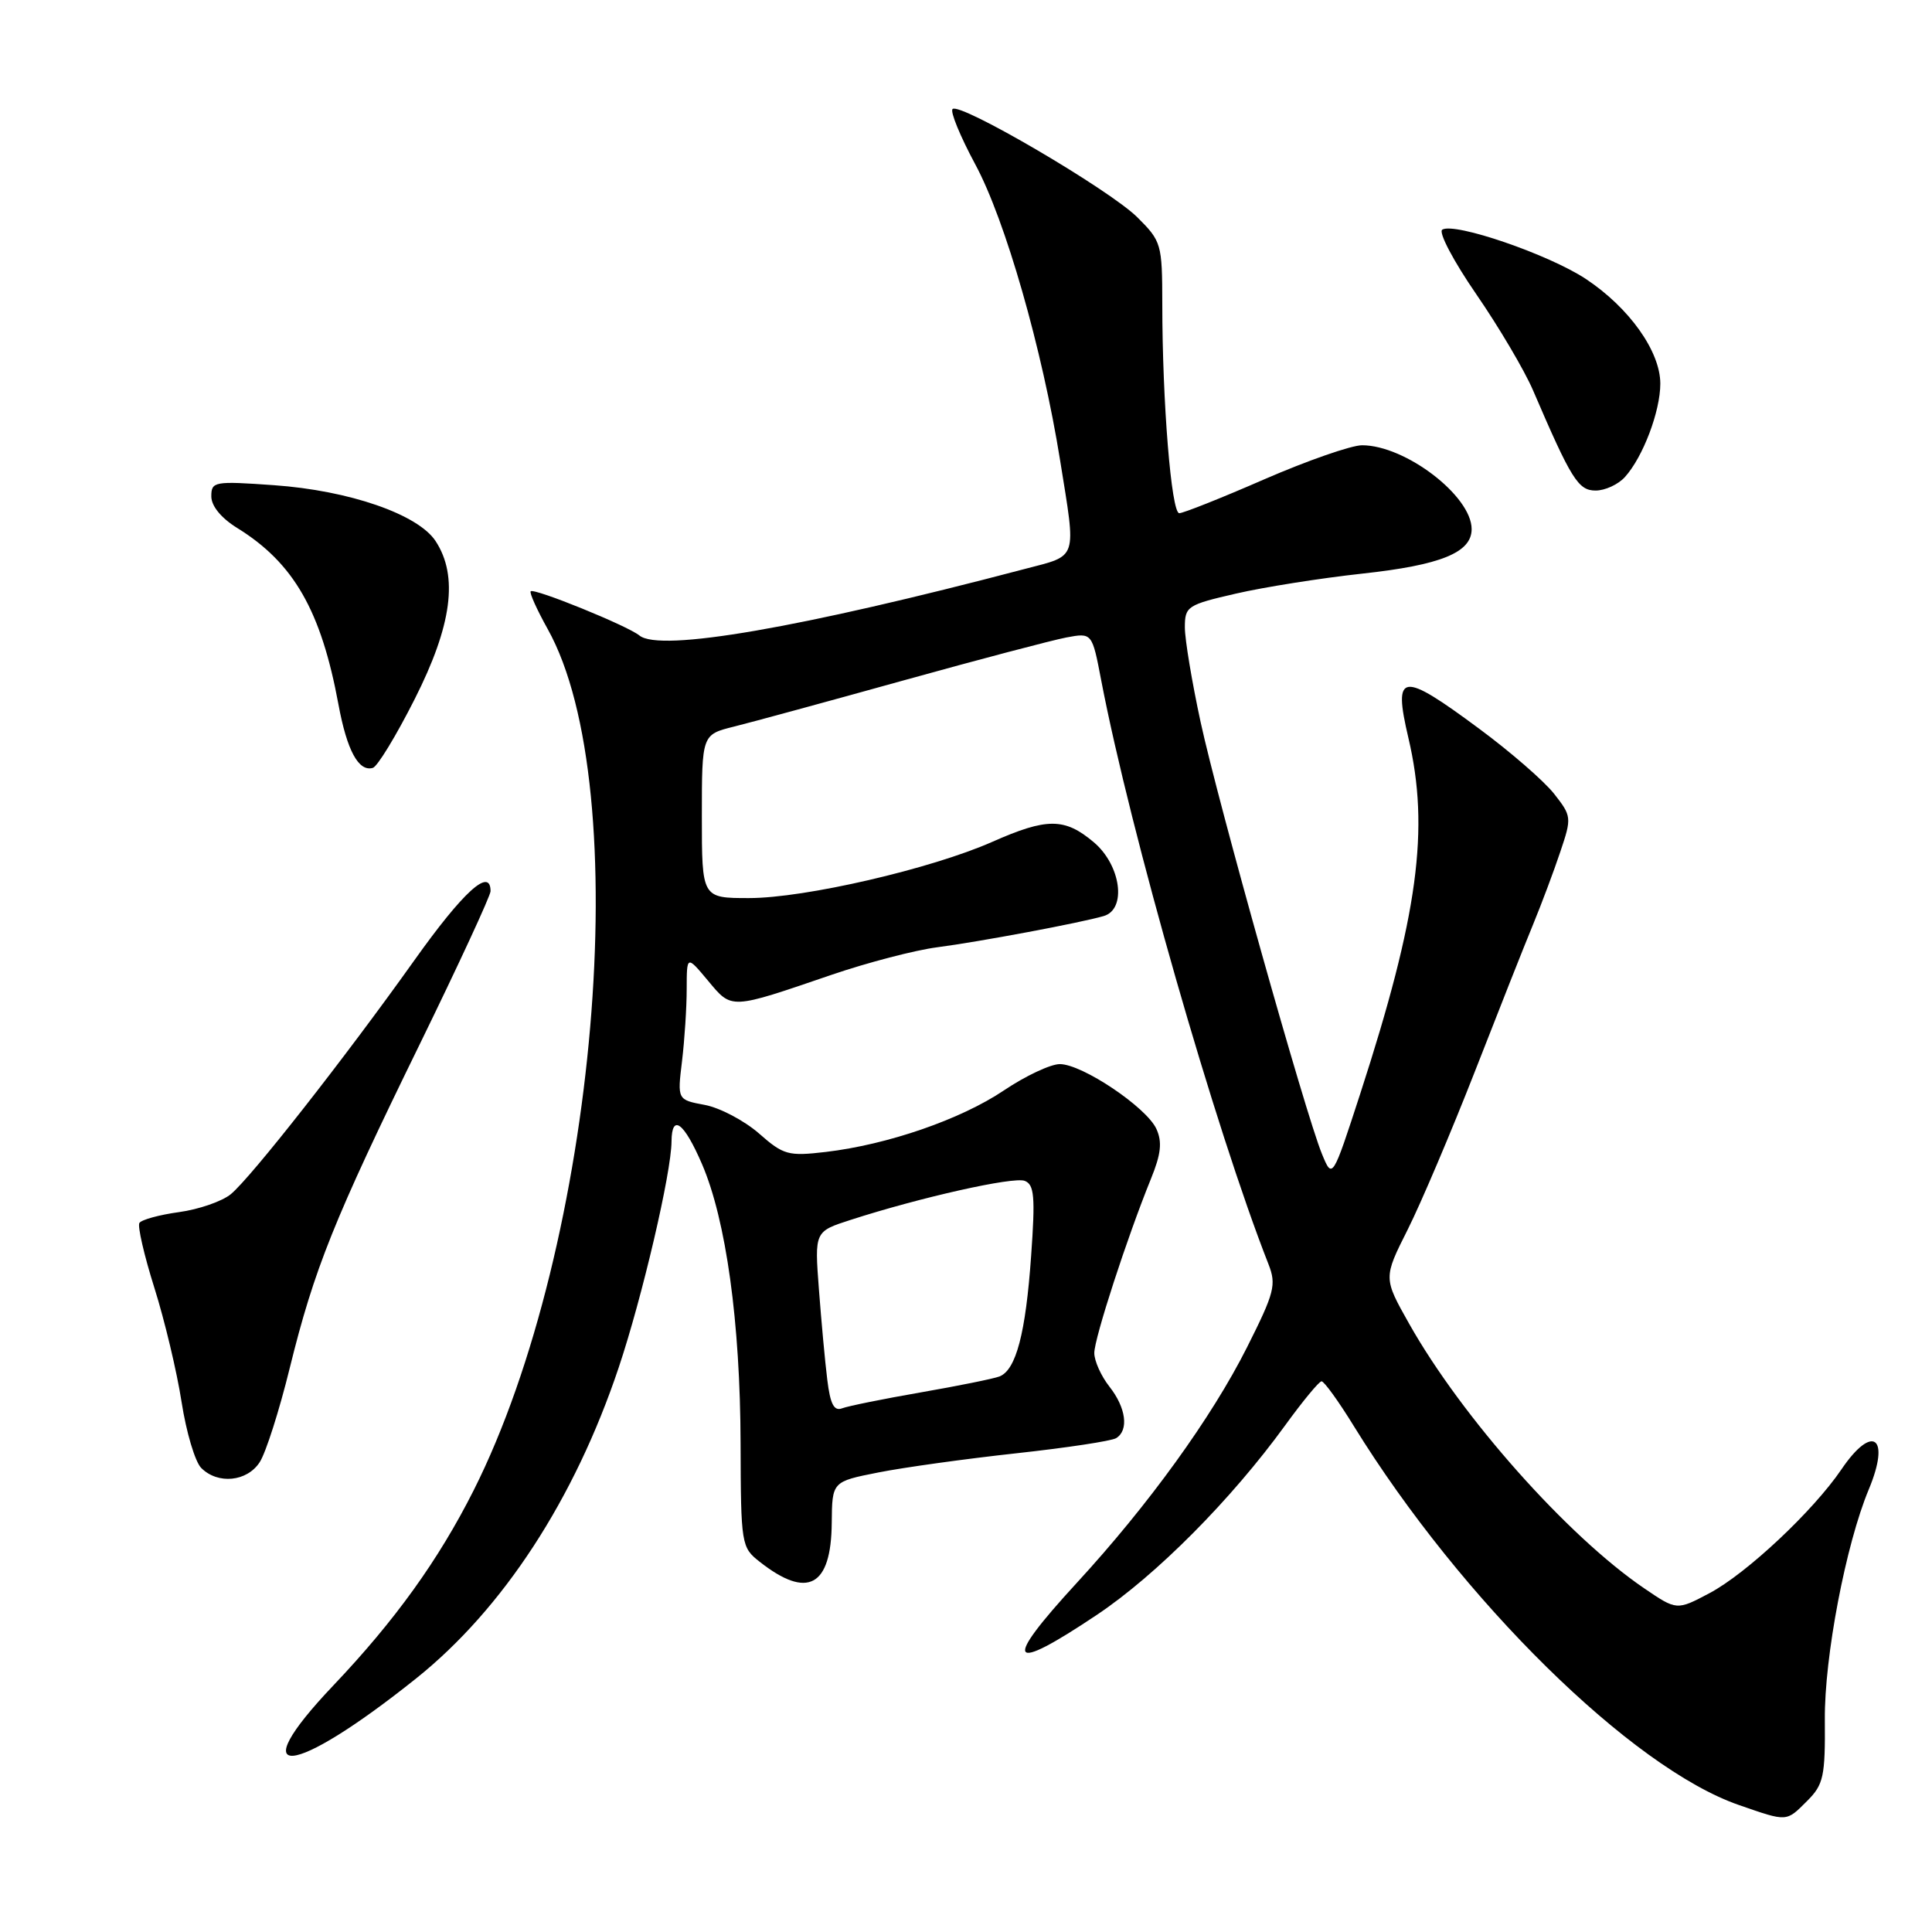 <?xml version="1.0" encoding="UTF-8" standalone="no"?>
<!DOCTYPE svg PUBLIC "-//W3C//DTD SVG 1.1//EN" "http://www.w3.org/Graphics/SVG/1.1/DTD/svg11.dtd" >
<svg xmlns="http://www.w3.org/2000/svg" xmlns:xlink="http://www.w3.org/1999/xlink" version="1.1" viewBox="0 0 256 256">
 <g >
 <path fill="currentColor"
d=" M 239.48 238.61 C 241.63 236.46 241.86 235.39 241.80 227.86 C 241.73 219.57 244.58 204.64 247.62 197.36 C 250.54 190.37 248.14 188.60 244.00 194.70 C 240.27 200.20 231.43 208.50 226.52 211.10 C 222.18 213.40 222.18 213.40 217.85 210.45 C 207.69 203.53 193.69 187.77 186.73 175.42 C 183.30 169.34 183.30 169.34 186.53 162.92 C 188.30 159.39 192.30 149.97 195.42 142.00 C 198.53 134.03 202.00 125.25 203.14 122.50 C 204.27 119.75 205.90 115.41 206.75 112.86 C 208.28 108.33 208.25 108.14 205.91 105.16 C 204.58 103.48 200.13 99.61 196.00 96.56 C 185.66 88.89 184.57 89.04 186.62 97.78 C 189.46 109.83 187.91 121.29 180.25 144.89 C 176.55 156.27 176.55 156.27 175.16 152.89 C 172.98 147.59 161.42 106.42 159.09 95.69 C 157.94 90.38 157.00 84.73 157.00 83.13 C 157.00 80.35 157.32 80.14 163.75 78.66 C 167.46 77.80 174.99 76.61 180.48 76.01 C 190.91 74.88 195.00 73.22 195.00 70.11 C 195.00 65.72 186.22 59.00 180.48 59.00 C 179.06 59.00 173.24 61.03 167.55 63.50 C 161.87 65.98 156.79 68.00 156.26 68.00 C 155.21 68.00 154.01 53.27 154.01 40.28 C 154.00 32.31 153.90 31.97 150.69 28.78 C 146.98 25.11 127.16 13.50 126.22 14.45 C 125.88 14.78 127.24 18.08 129.23 21.78 C 133.21 29.16 138.10 46.22 140.47 61.00 C 142.62 74.40 142.91 73.52 135.75 75.40 C 106.08 83.21 87.45 86.43 84.73 84.21 C 83.16 82.92 70.78 77.89 70.32 78.35 C 70.13 78.54 71.14 80.78 72.56 83.33 C 84.32 104.37 79.11 165.02 62.75 197.50 C 58.11 206.71 52.33 214.74 44.18 223.32 C 31.96 236.18 38.60 235.63 55.13 222.41 C 66.66 213.19 76.14 198.64 81.98 181.21 C 85.09 171.94 88.96 155.39 88.98 151.25 C 89.01 147.50 90.63 148.71 93.02 154.25 C 96.21 161.66 98.09 175.23 98.13 191.25 C 98.17 204.69 98.23 205.04 100.67 206.95 C 107.00 211.93 110.14 210.24 110.21 201.79 C 110.26 196.32 110.26 196.32 116.38 195.11 C 119.75 194.44 127.97 193.30 134.65 192.57 C 141.33 191.84 147.29 190.94 147.90 190.56 C 149.60 189.51 149.21 186.53 147.00 183.73 C 145.90 182.33 145.00 180.33 145.00 179.28 C 145.00 177.34 149.35 163.96 152.51 156.19 C 153.84 152.92 154.02 151.33 153.23 149.59 C 151.92 146.72 143.40 141.00 140.43 141.00 C 139.20 141.00 135.87 142.57 133.03 144.48 C 127.31 148.33 117.63 151.67 109.41 152.64 C 104.44 153.22 103.82 153.05 100.56 150.18 C 98.62 148.49 95.40 146.79 93.40 146.41 C 89.75 145.73 89.75 145.73 90.37 140.62 C 90.71 137.80 90.99 133.49 90.99 131.04 C 91.00 126.58 91.00 126.58 93.81 129.94 C 97.01 133.78 96.67 133.79 110.18 129.17 C 114.95 127.54 121.25 125.90 124.18 125.52 C 129.73 124.80 143.23 122.27 146.25 121.38 C 149.33 120.48 148.53 114.63 144.92 111.59 C 141.07 108.35 138.73 108.34 131.48 111.55 C 123.38 115.13 106.66 119.00 99.25 119.00 C 93.00 119.00 93.00 119.00 93.00 108.17 C 93.00 97.34 93.00 97.34 97.25 96.28 C 99.59 95.70 109.68 92.95 119.68 90.17 C 129.68 87.39 139.41 84.83 141.29 84.47 C 144.71 83.83 144.71 83.83 145.92 90.17 C 149.78 110.27 161.03 149.57 168.08 167.51 C 169.15 170.24 168.88 171.28 165.23 178.54 C 160.56 187.82 152.18 199.42 142.67 209.75 C 132.76 220.53 133.59 221.84 145.35 213.97 C 153.21 208.71 163.12 198.74 170.28 188.88 C 172.60 185.68 174.77 183.05 175.11 183.03 C 175.44 183.01 177.38 185.69 179.40 188.98 C 193.64 212.04 216.24 234.28 230.43 239.18 C 236.89 241.42 236.66 241.43 239.48 238.61 Z  M 34.41 193.75 C 35.22 192.51 37.01 186.90 38.39 181.28 C 41.64 168.12 44.22 161.67 55.63 138.34 C 60.78 127.80 65.00 118.68 65.00 118.09 C 65.00 114.85 61.39 118.13 54.90 127.25 C 45.65 140.24 33.30 155.98 30.59 158.23 C 29.44 159.18 26.35 160.25 23.73 160.61 C 21.10 160.97 18.74 161.62 18.47 162.05 C 18.21 162.48 19.10 166.35 20.46 170.66 C 21.82 174.97 23.44 181.77 24.06 185.77 C 24.68 189.77 25.85 193.71 26.67 194.52 C 28.87 196.72 32.73 196.34 34.41 193.75 Z  M 54.94 92.65 C 59.89 82.87 60.76 76.34 57.72 71.70 C 55.40 68.15 46.27 64.99 36.29 64.29 C 28.39 63.73 28.00 63.80 28.00 65.77 C 28.00 67.05 29.31 68.65 31.43 69.96 C 38.92 74.59 42.55 80.91 44.85 93.36 C 45.98 99.46 47.52 102.29 49.40 101.75 C 50.01 101.58 52.50 97.48 54.94 92.65 Z  M 215.31 63.21 C 217.70 60.57 220.00 54.51 220.00 50.84 C 220.00 46.56 215.88 40.77 210.13 36.96 C 205.23 33.72 192.74 29.43 191.11 30.43 C 190.57 30.76 192.60 34.61 195.61 38.98 C 198.62 43.35 202.00 49.08 203.13 51.71 C 208.21 63.54 209.13 65.00 211.43 65.00 C 212.67 65.00 214.42 64.20 215.31 63.21 Z  M 109.62 182.83 C 109.32 180.45 108.83 175.05 108.51 170.84 C 107.93 163.18 107.93 163.18 112.72 161.64 C 121.90 158.67 134.28 155.89 135.78 156.47 C 137.05 156.96 137.19 158.56 136.63 166.41 C 135.91 176.67 134.63 181.54 132.43 182.39 C 131.64 182.69 126.95 183.64 122.00 184.50 C 117.05 185.36 112.36 186.31 111.58 186.61 C 110.51 187.02 110.01 186.04 109.62 182.83 Z "/>
</g>
</svg>
